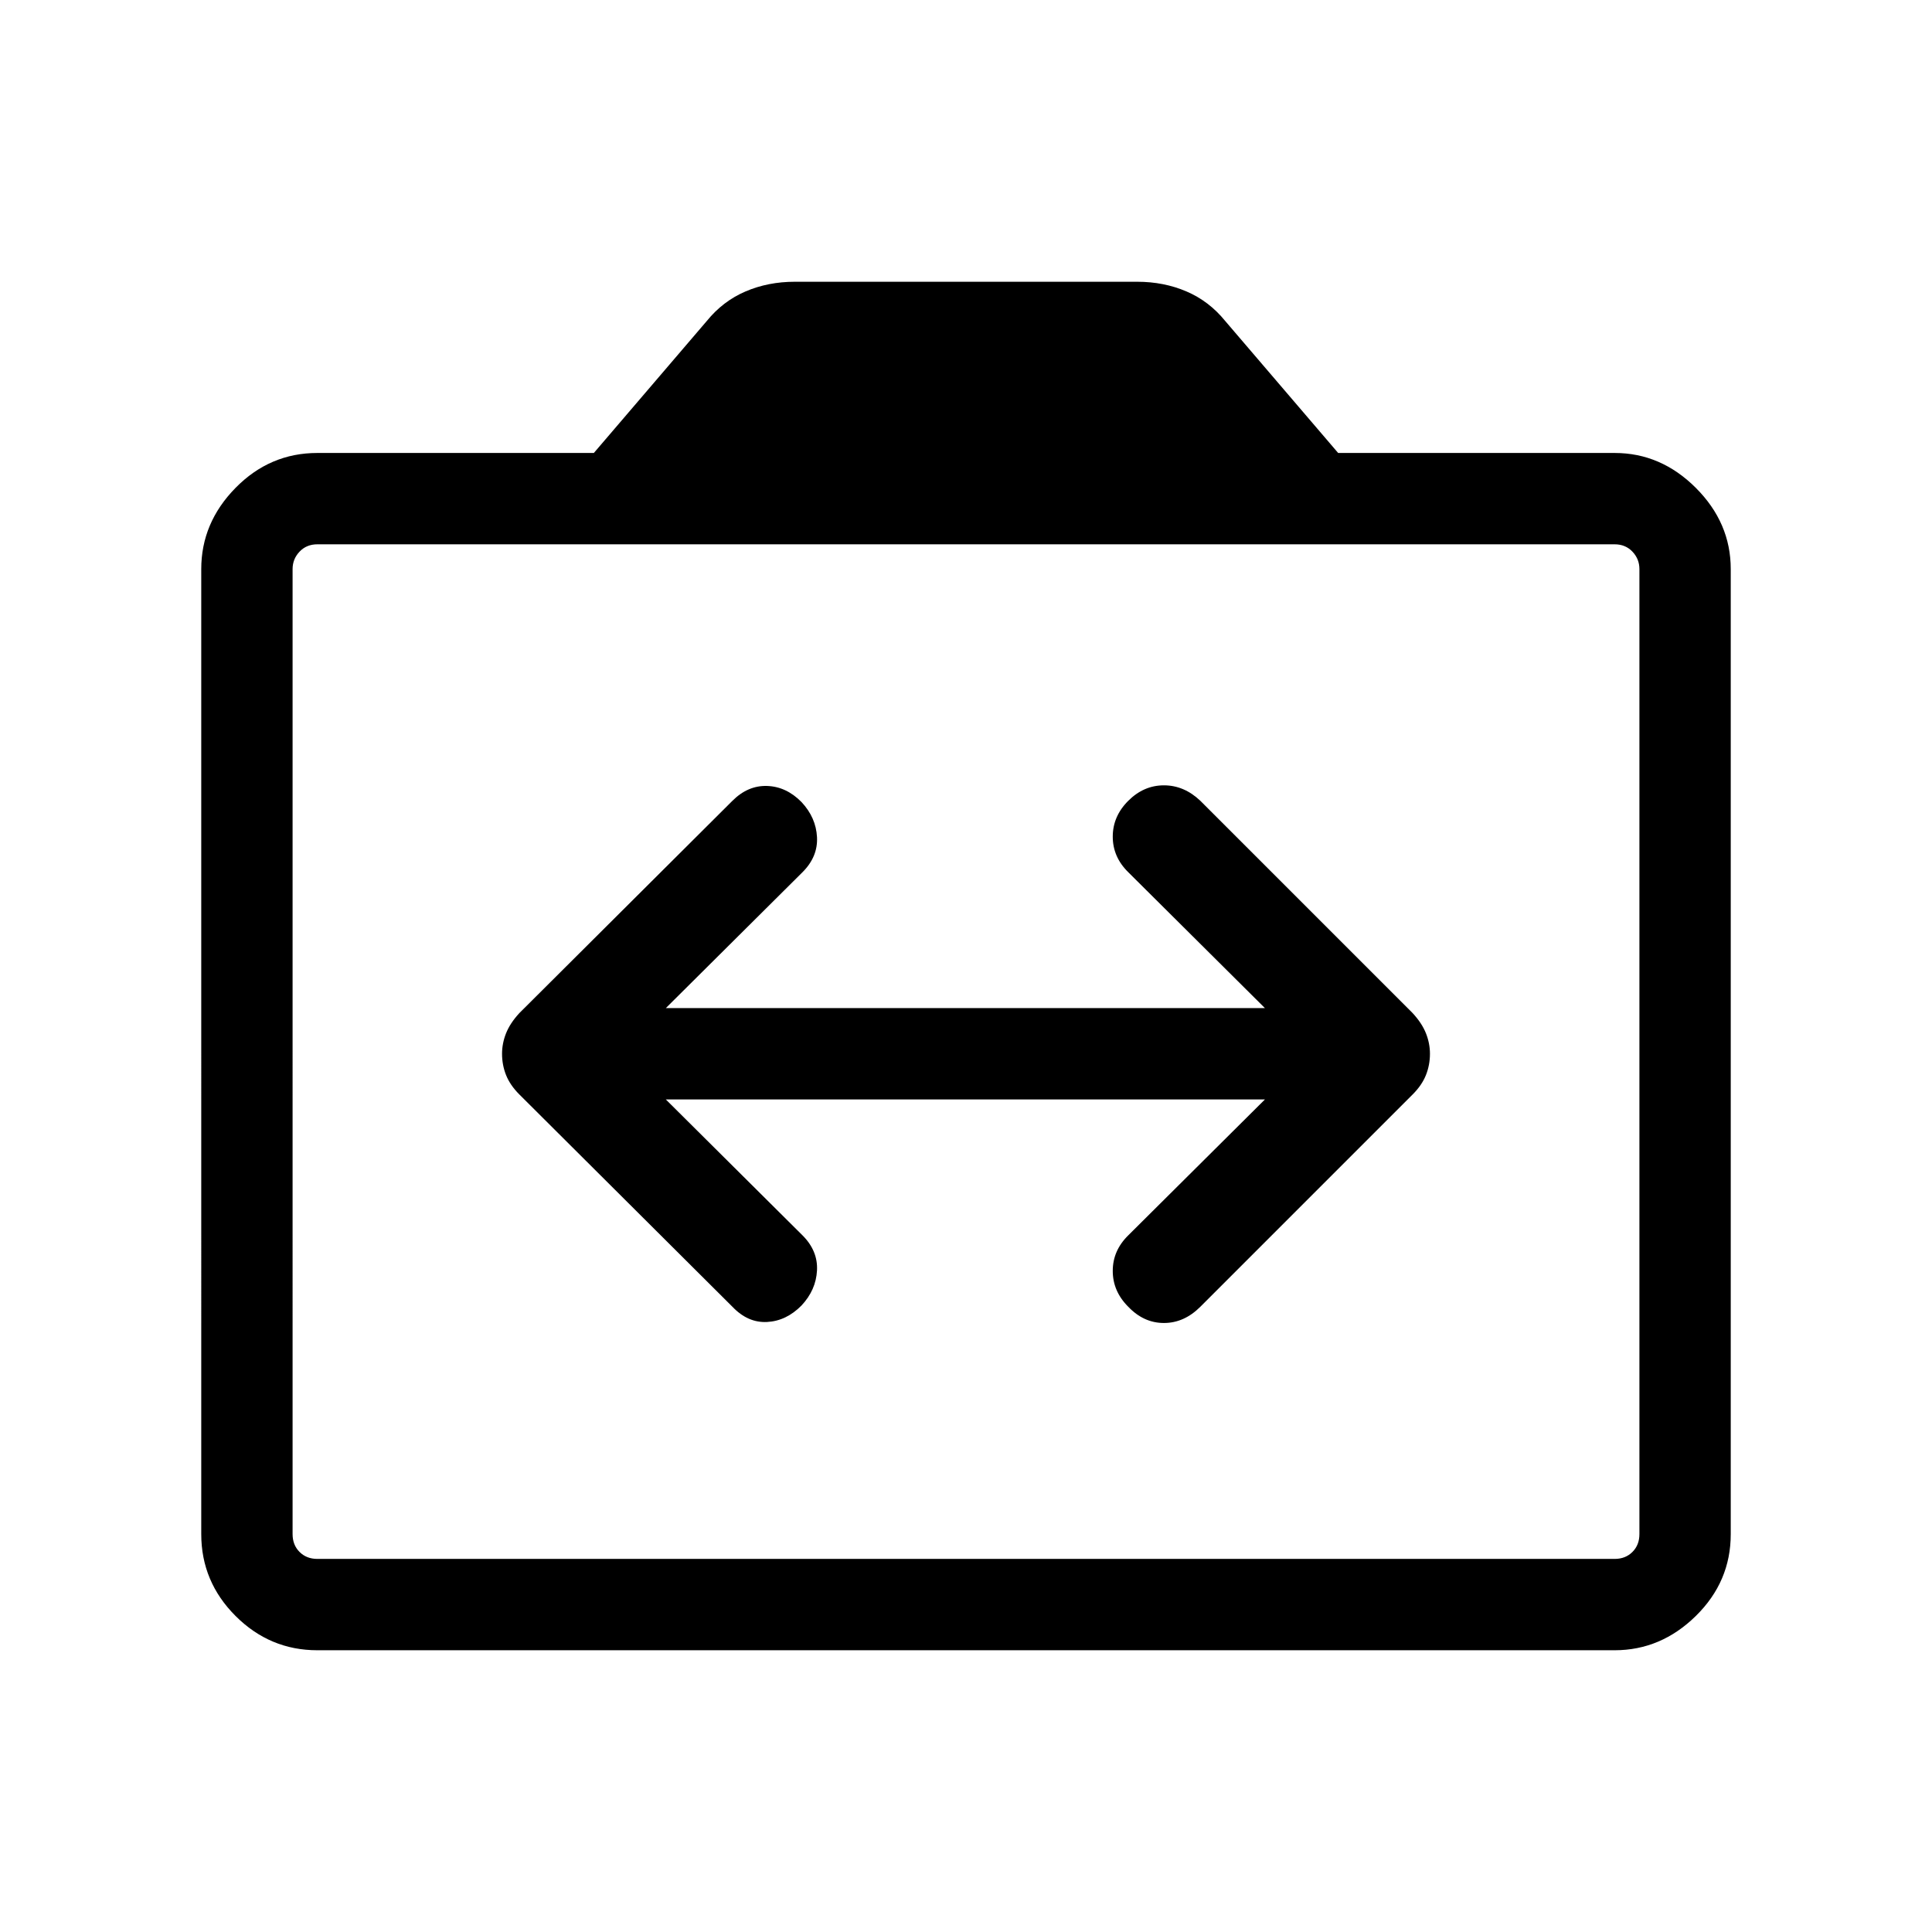 <svg xmlns="http://www.w3.org/2000/svg" width="48" height="48" viewBox="0 96 960 960"><path d="M249.463 619.615q0 5.566 2 10.591 2 5.025 6.616 9.64l105.845 105.461q7.692 8.077 17.231 7.577 9.538-.5 17.115-8.192 7.192-7.692 7.692-17.423.5-9.73-7.192-17.423l-67.924-67.539h297.693l-67.924 67.539q-7.692 7.559-7.692 17.664t7.692 17.797q7.692 8.077 17.73 8.077 10.039 0 18.115-8.077l105.461-105.461q4.616-4.615 6.616-9.64t2-10.591q0-5.18-2-10.205t-6.616-10.025L596.46 493.924q-8.076-7.693-18.115-7.693-10.038 0-17.73 7.693-7.692 7.692-7.692 17.797t7.692 17.663l67.924 67.54H330.846l67.924-67.54q7.692-7.692 7.192-17.422-.5-9.731-7.692-17.423-7.577-7.692-17.115-8-9.539-.308-17.231 7.385L258.079 599.385q-4.616 5-6.616 10.025t-2 10.205Zm-91.769 296.384q-23.616 0-40.654-17.039-17.039-17.038-17.039-40.654V378.77q0-23 17.039-40.346 17.038-17.346 40.654-17.346h137.384l56.153-65.615q8-9.846 19.231-14.654 11.231-4.808 24.462-4.808h170.152q13.231 0 24.462 4.808t19.231 14.654l56.153 65.615h137.384q23 0 40.346 17.346 17.347 17.346 17.347 40.346v479.536q0 23.616-17.347 40.654-17.346 17.039-40.346 17.039H157.694Zm644.612-45.384q5.385 0 8.847-3.462 3.462-3.462 3.462-8.847V378.77q0-5-3.462-8.654t-8.847-3.654H157.694q-5.385 0-8.847 3.654-3.462 3.654-3.462 8.654v479.536q0 5.385 3.462 8.847 3.462 3.462 8.847 3.462h644.612Zm-644.612 0q-5.385 0-8.847-3.462-3.462-3.462-3.462-8.847V378.77q0-5 3.462-8.654t8.847-3.654q-5.385 0-8.847 3.654-3.462 3.654-3.462 8.654v479.536q0 5.385 3.462 8.847 3.462 3.462 8.847 3.462Z"/></svg>